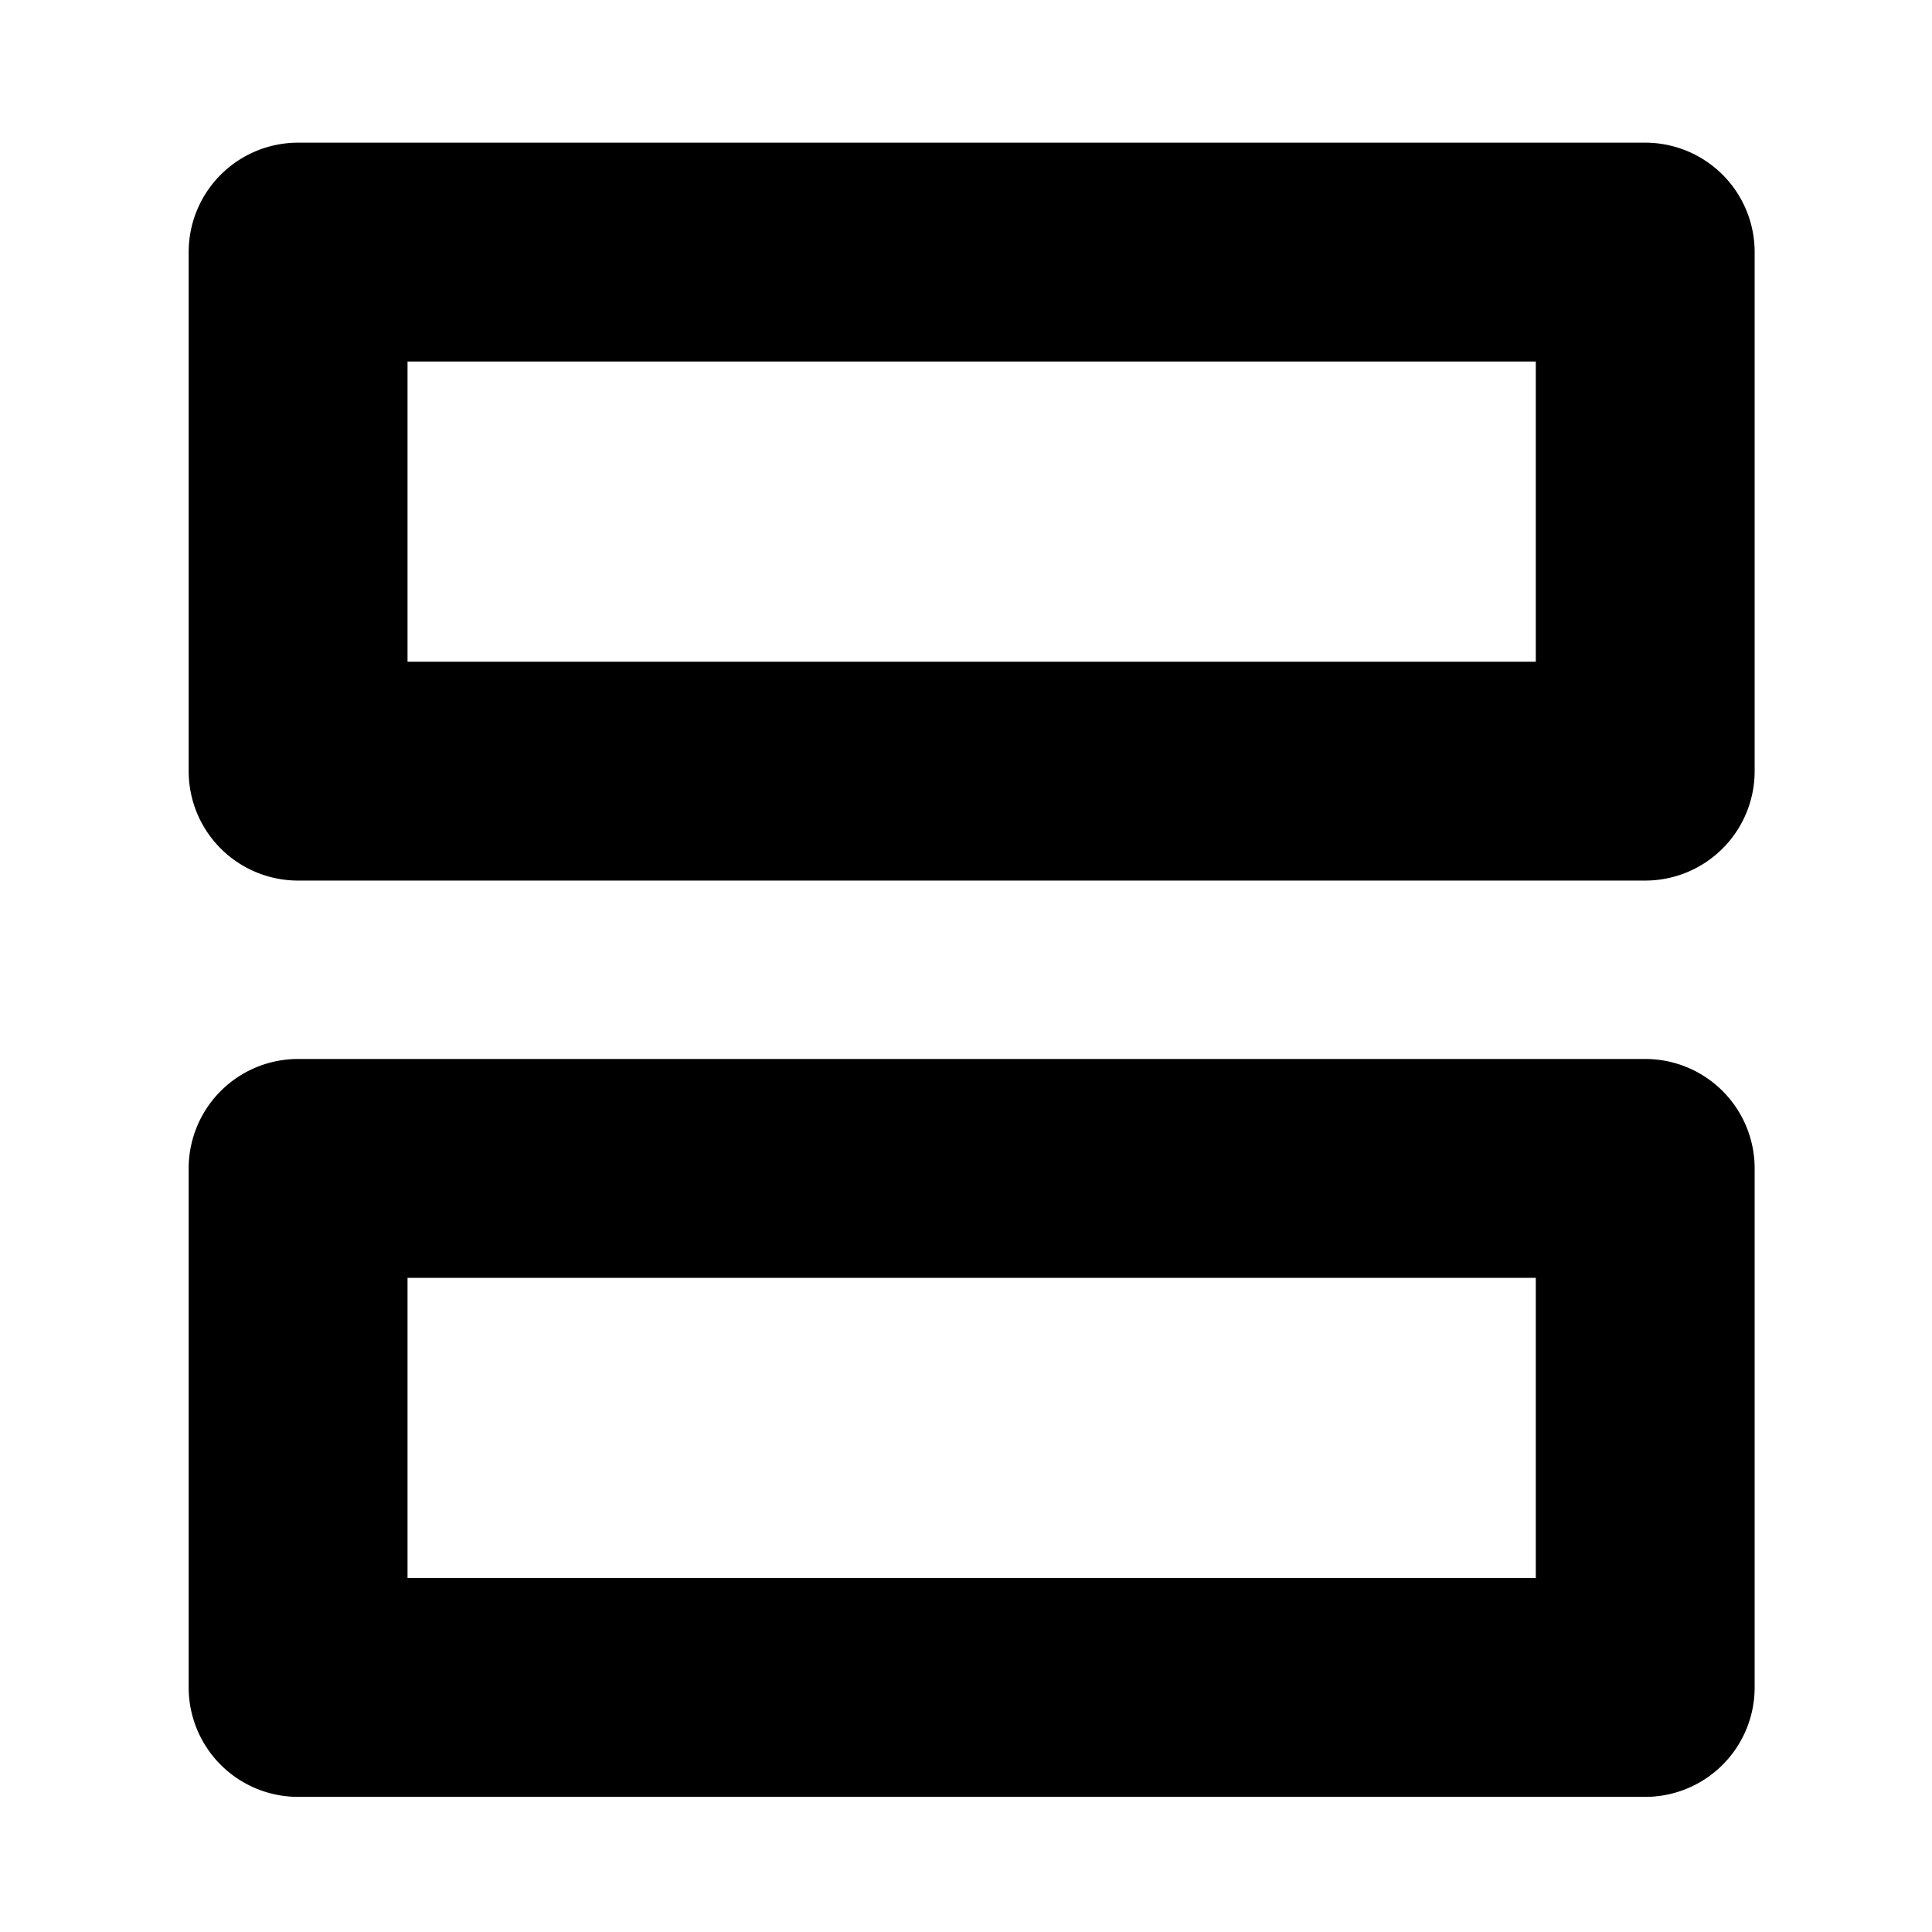 <svg xmlns="http://www.w3.org/2000/svg" viewBox="0 0 512 512" x="0" y="0" aria-hidden="true" focusable="false" role="img"><path d="M436,476.19H79a29,29,0,0,1-29-29V309.64a29,29,0,0,1,29-29H436a29,29,0,0,1,29,29V447.19A29,29,0,0,1,436,476.19Zm-328-58H407V338.64H108Z" fill="currentColor"/><path d="M436,233.36H79a29,29,0,0,1-29-29V66.81a29,29,0,0,1,29-29H436a29,29,0,0,1,29,29V204.36A29,29,0,0,1,436,233.36Zm-328-58H407V95.81H108Z" fill="currentColor"/></svg>